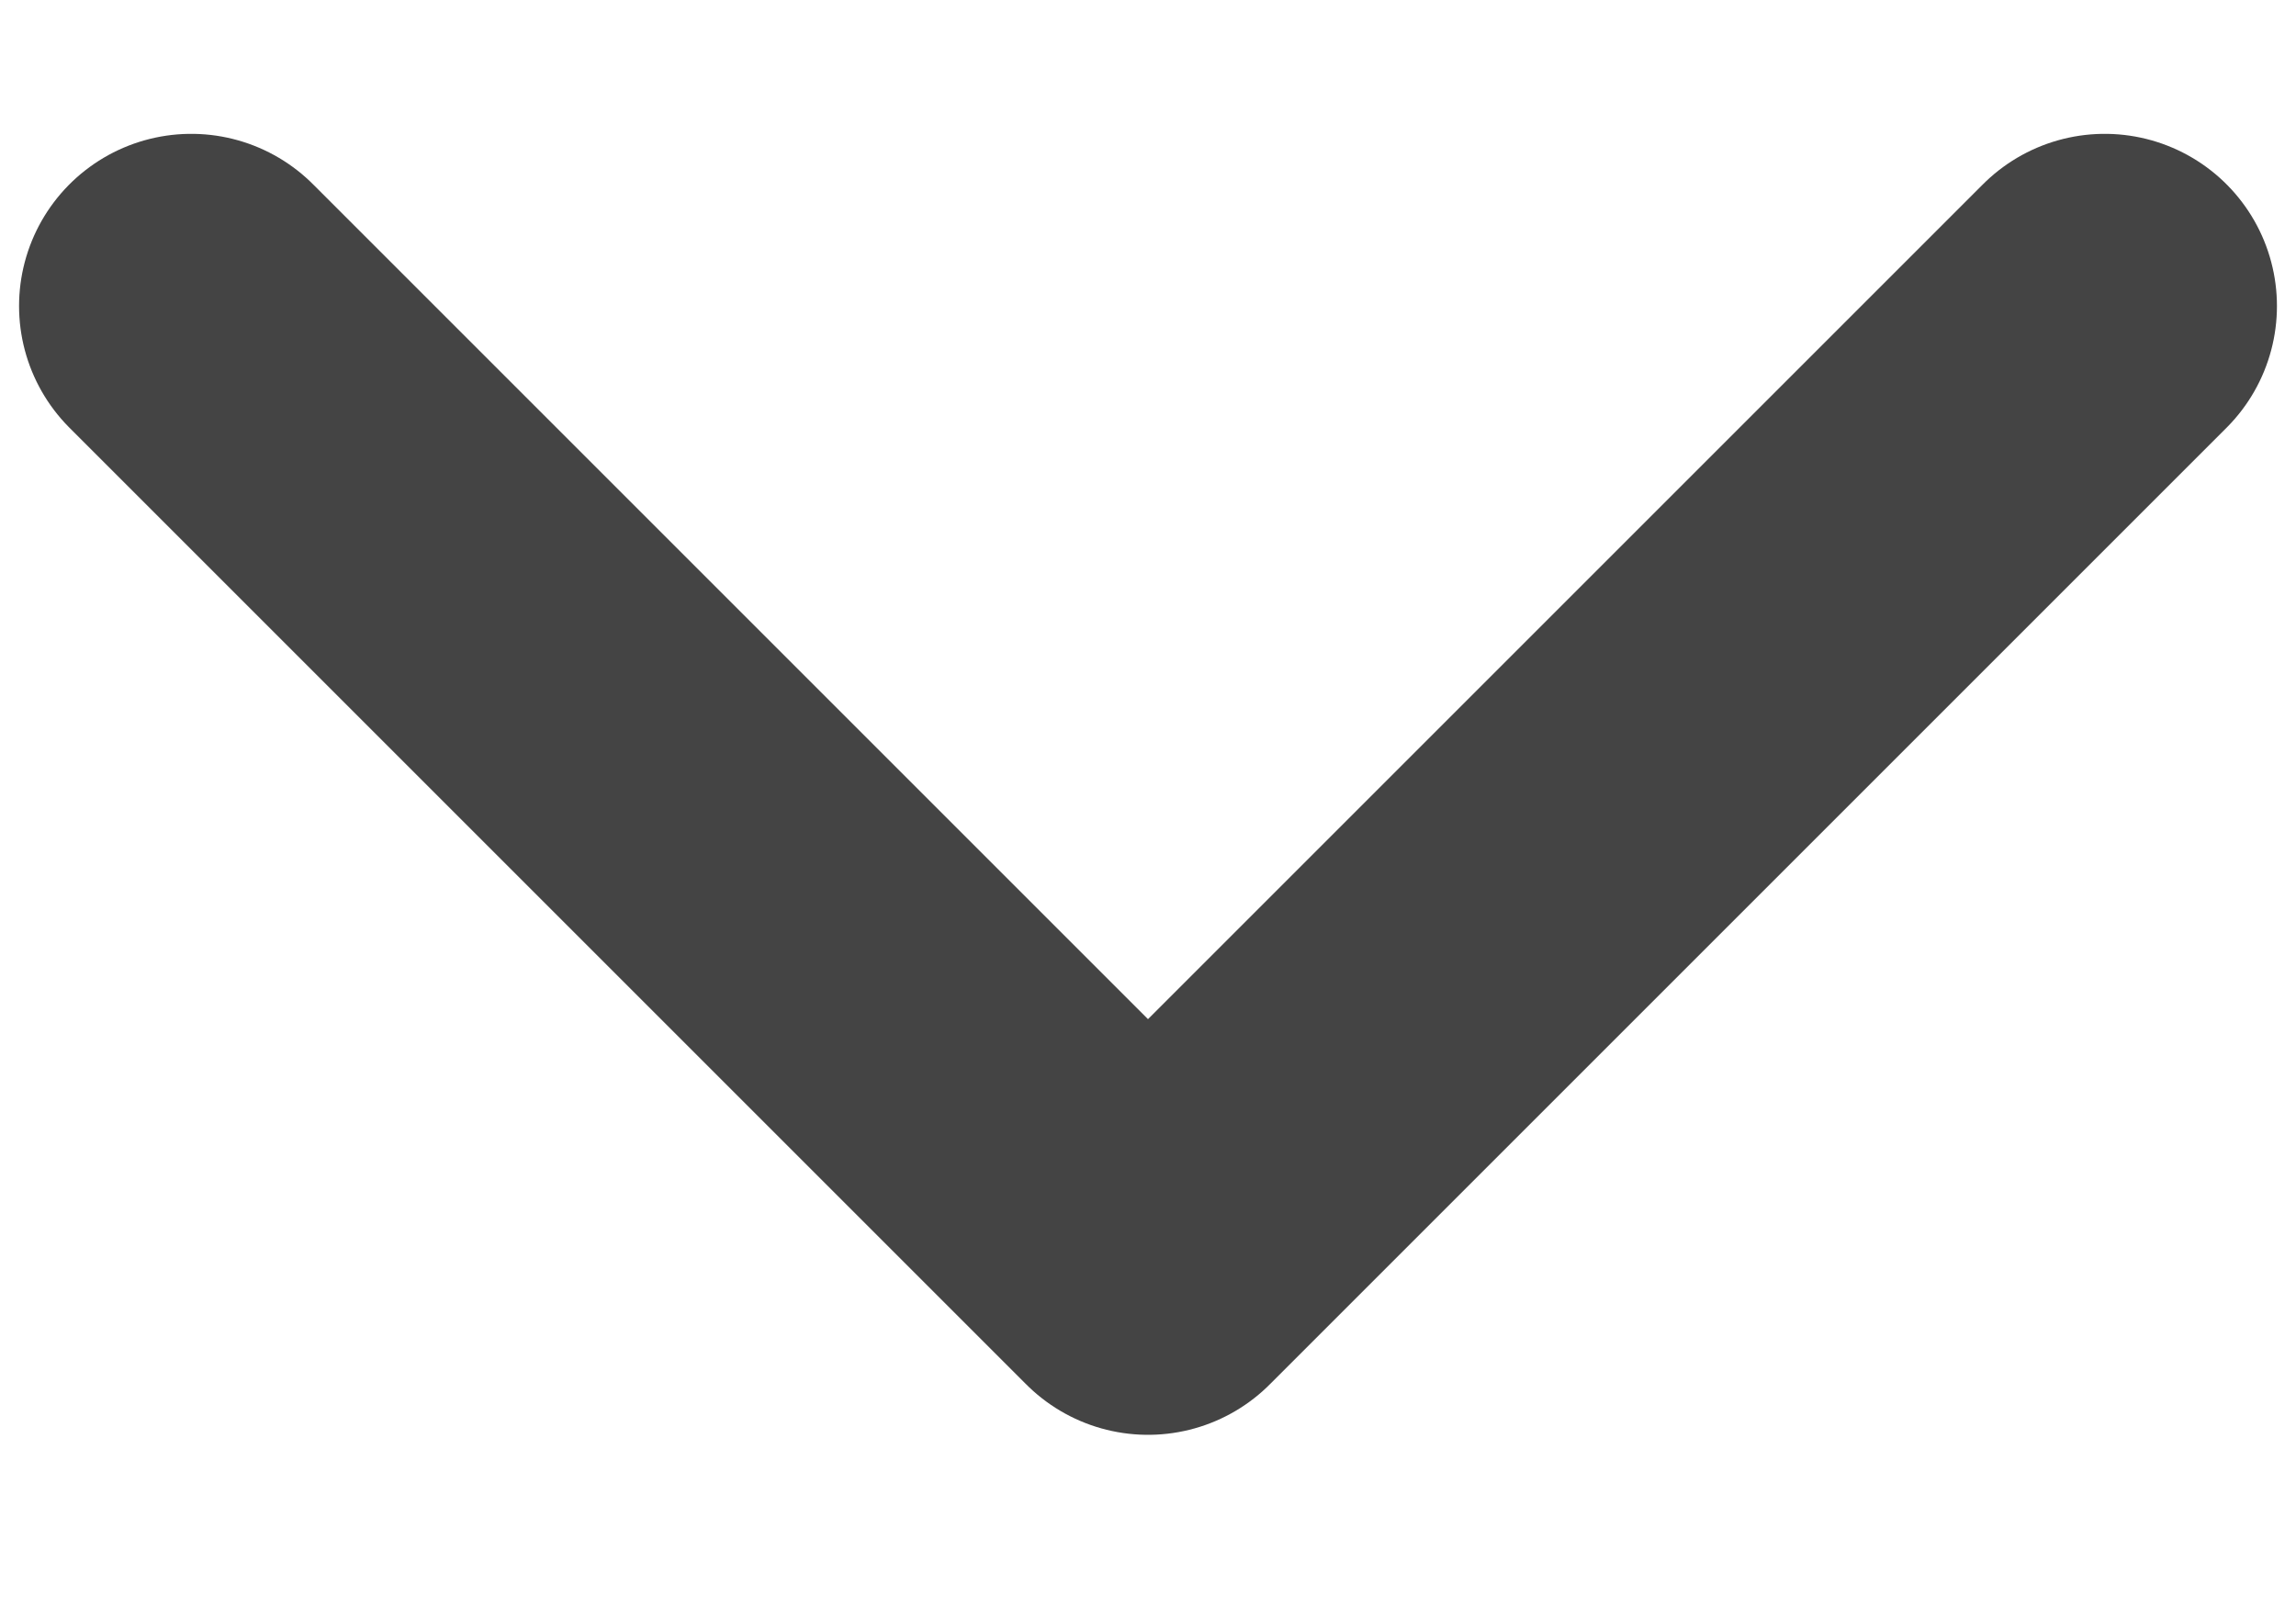 <svg width="10" height="7" viewBox="0 0 10 7" fill="none" xmlns="http://www.w3.org/2000/svg">
<path d="M0.833 1.333L5 5.5L9.167 1.333" stroke="#444444" stroke-width="1.5" stroke-linecap="round" stroke-linejoin="round"/>
</svg>
